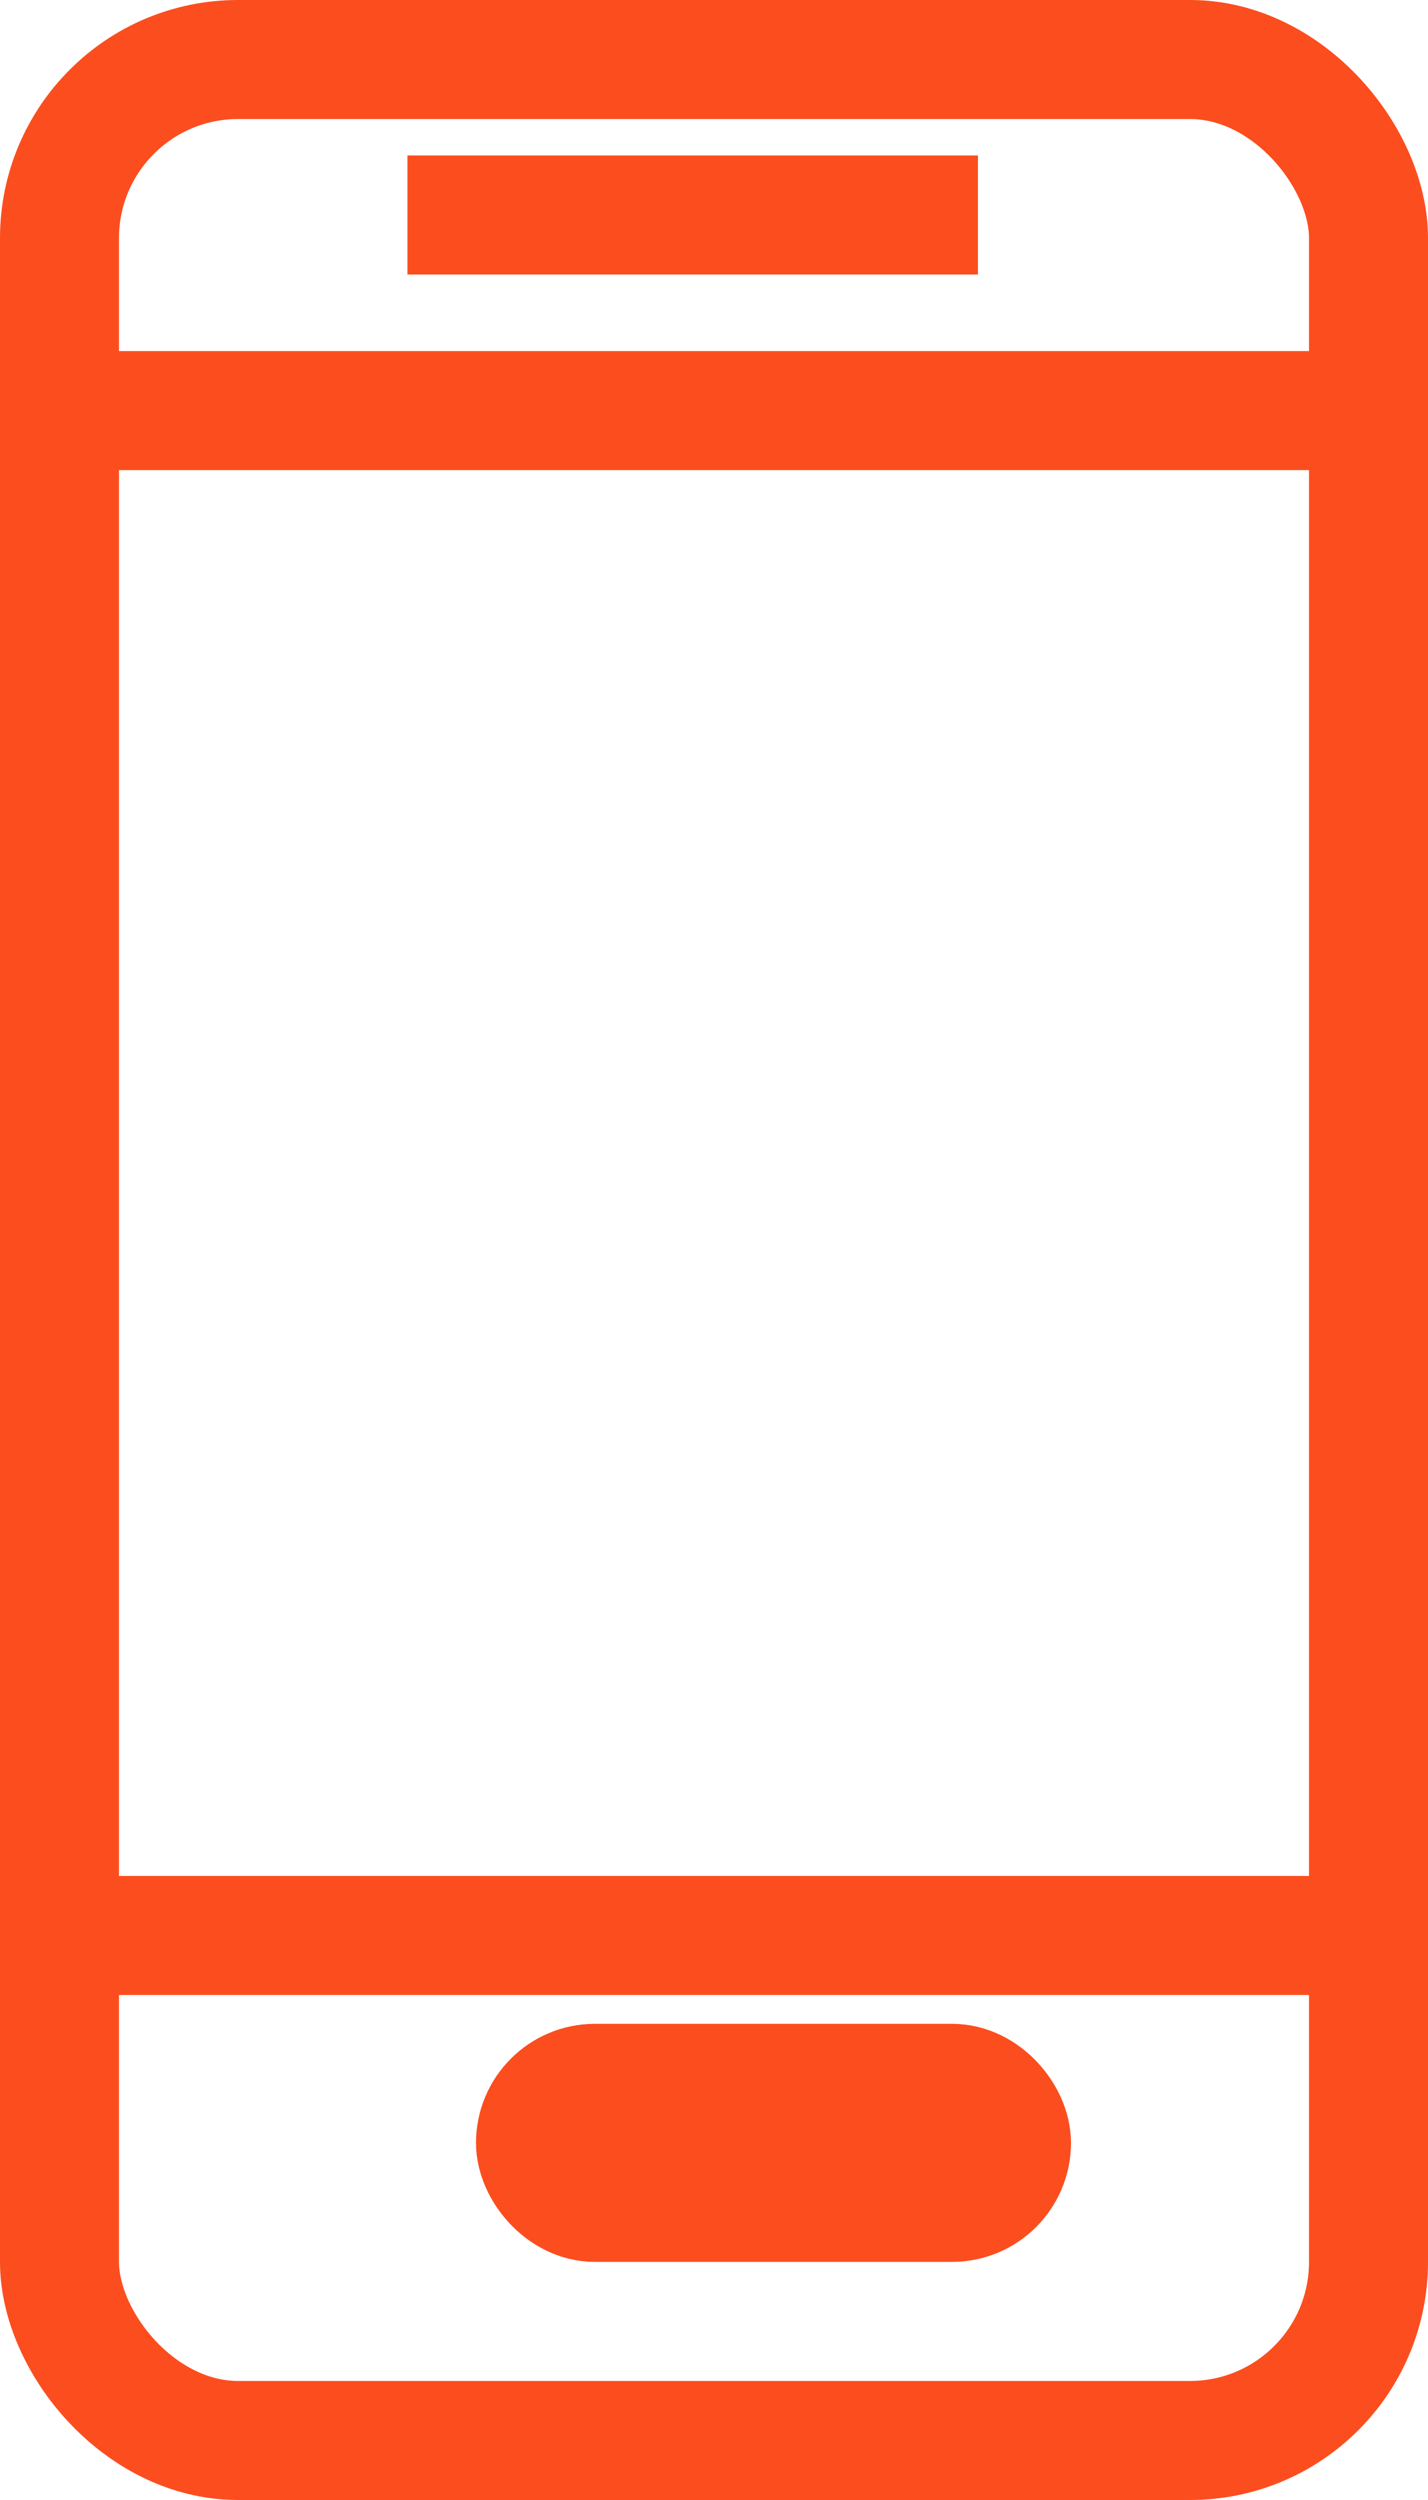 <svg xmlns="http://www.w3.org/2000/svg" width="12" height="21" viewBox="0 0 12 21">
  <g id="Grupo_36179" data-name="Grupo 36179" transform="translate(4127 4939)">
    <g id="Grupo_36176" data-name="Grupo 36176" transform="translate(807 376)">
      <g id="Rectángulo_15674" data-name="Rectángulo 15674" transform="translate(-4934 -5315)" fill="none" stroke="#fc4d1e" stroke-width="1">
        <rect width="12" height="21" rx="2" stroke="none"/>
        <rect x="0.5" y="0.5" width="11" height="20" rx="1.5" fill="none"/>
      </g>
      <line id="Línea_355" data-name="Línea 355" x2="11.301" transform="translate(-4933.829 -5311.551)" fill="none" stroke="#fc4d1e" stroke-width="1"/>
      <line id="Línea_356" data-name="Línea 356" x2="11.301" transform="translate(-4933.829 -5298.742)" fill="none" stroke="#fc4d1e" stroke-width="1"/>
      <line id="Línea_357" data-name="Línea 357" x2="4.794" transform="translate(-4930.576 -5313.194)" fill="none" stroke="#fc4d1e" stroke-width="1"/>
      <g id="Rectángulo_15675" data-name="Rectángulo 15675" transform="translate(-4930 -5298)" fill="none" stroke="#fc4d1e" stroke-width="1">
        <rect width="5" height="2" rx="1" stroke="none"/>
        <rect x="0.5" y="0.5" width="4" height="1" rx="0.5" fill="none"/>
      </g>
    </g>
  </g>
</svg>
